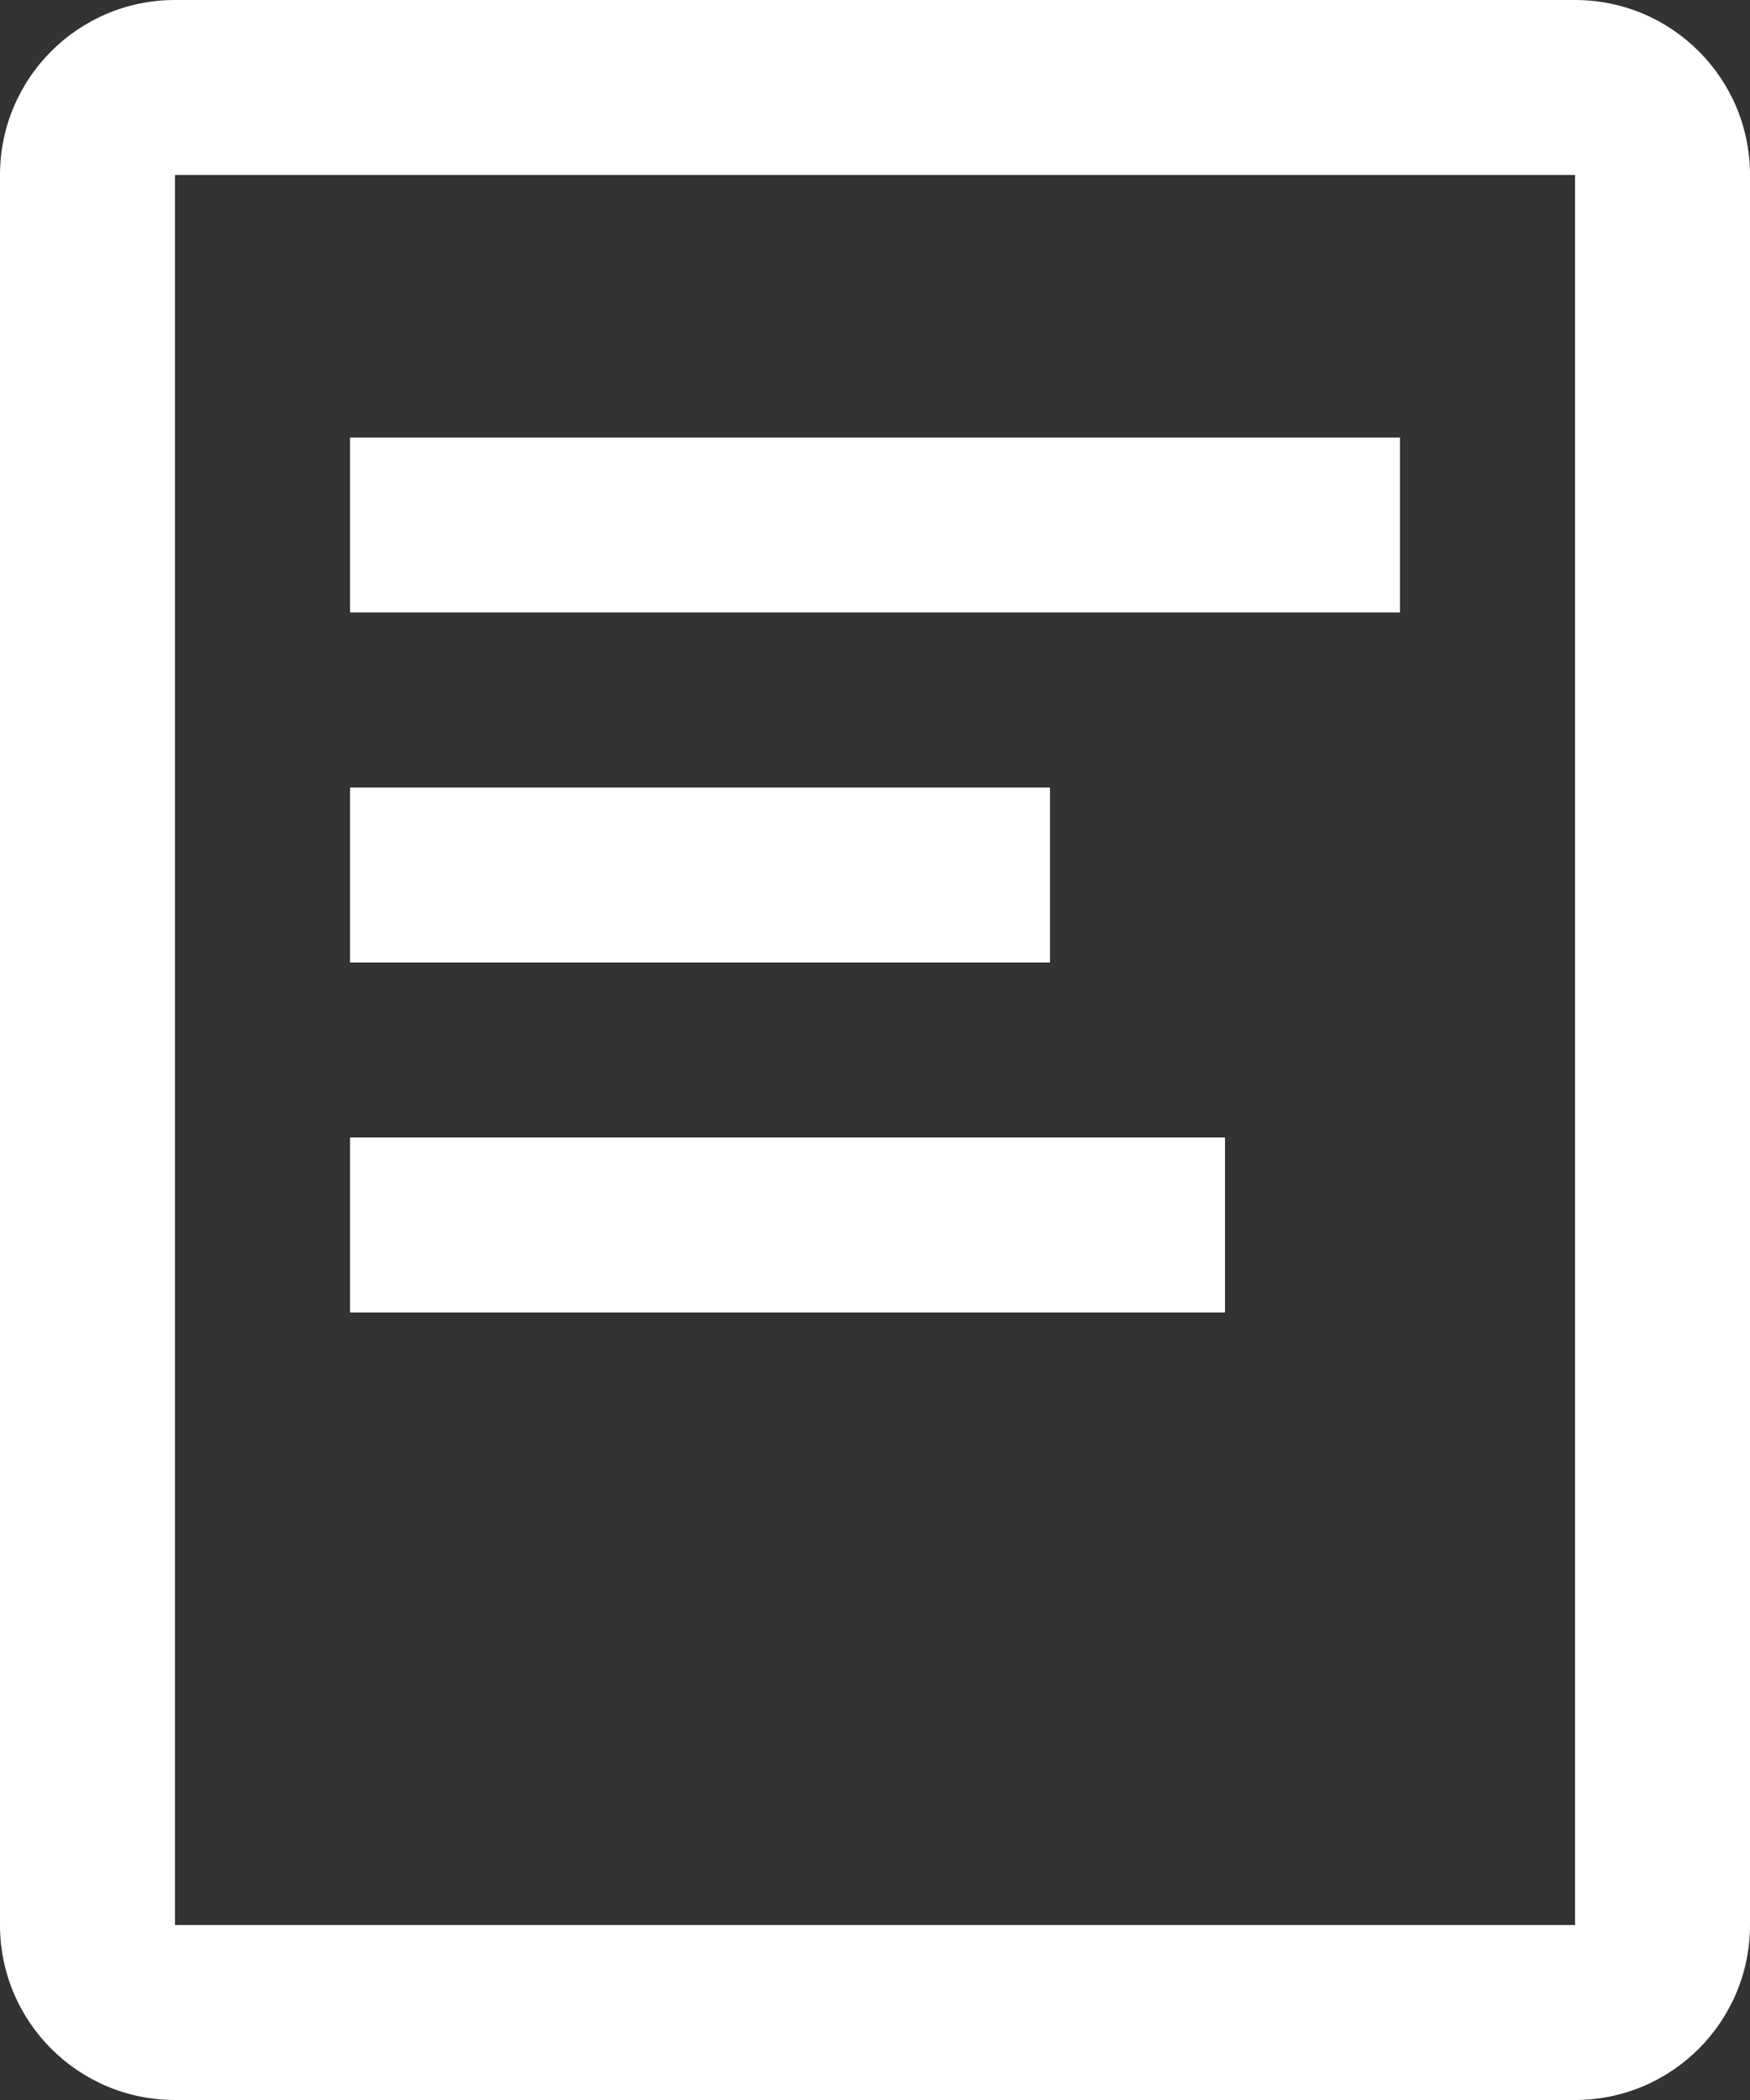 <?xml version="1.0" encoding="UTF-8"?>
<svg width="20px" height="24px" viewBox="0 0 20 24" version="1.1" xmlns="http://www.w3.org/2000/svg">
    <rect x="0" y="0" width="20" height="24" fill="#333333" stroke="none"/>
    <!-- Generator: Sketch 50 (54983) - http://www.bohemiancoding.com/sketch -->
    <title>ic_reports copy</title>
    <desc>Created with Sketch.</desc>
    <defs></defs>
    <g id="Archive" stroke="none" stroke-width="1" fill="none" fill-rule="evenodd">
        <g id="Events" transform="translate(-426, -932)" fill="#ffffff">
            <g id="Menu" transform="translate(0, 904)">
                <path d="M426,48 L446,48 L446,32 L426,32 L426,48 Z M446,30 C447.105,30 448,30.895 448,32 L448,48 C448,49.105 447.105,50 446,50 L426,50 C424.895,50 424,49.105 424,48 L424,32 C424,30.895 424.895,30 426,30 L446,30 Z M429,46 L431,46 L431,34 L429,34 L429,46 Z M433,46 L435,46 L435,38 L433,38 L433,46 Z M437,46 L439,46 L439,36 L437,36 L437,46 Z" id="ic_reports-copy" transform="translate(436, 40) rotate(-270) translate(-436, -40) "></path>
            </g>
        </g>
    </g>
</svg>
